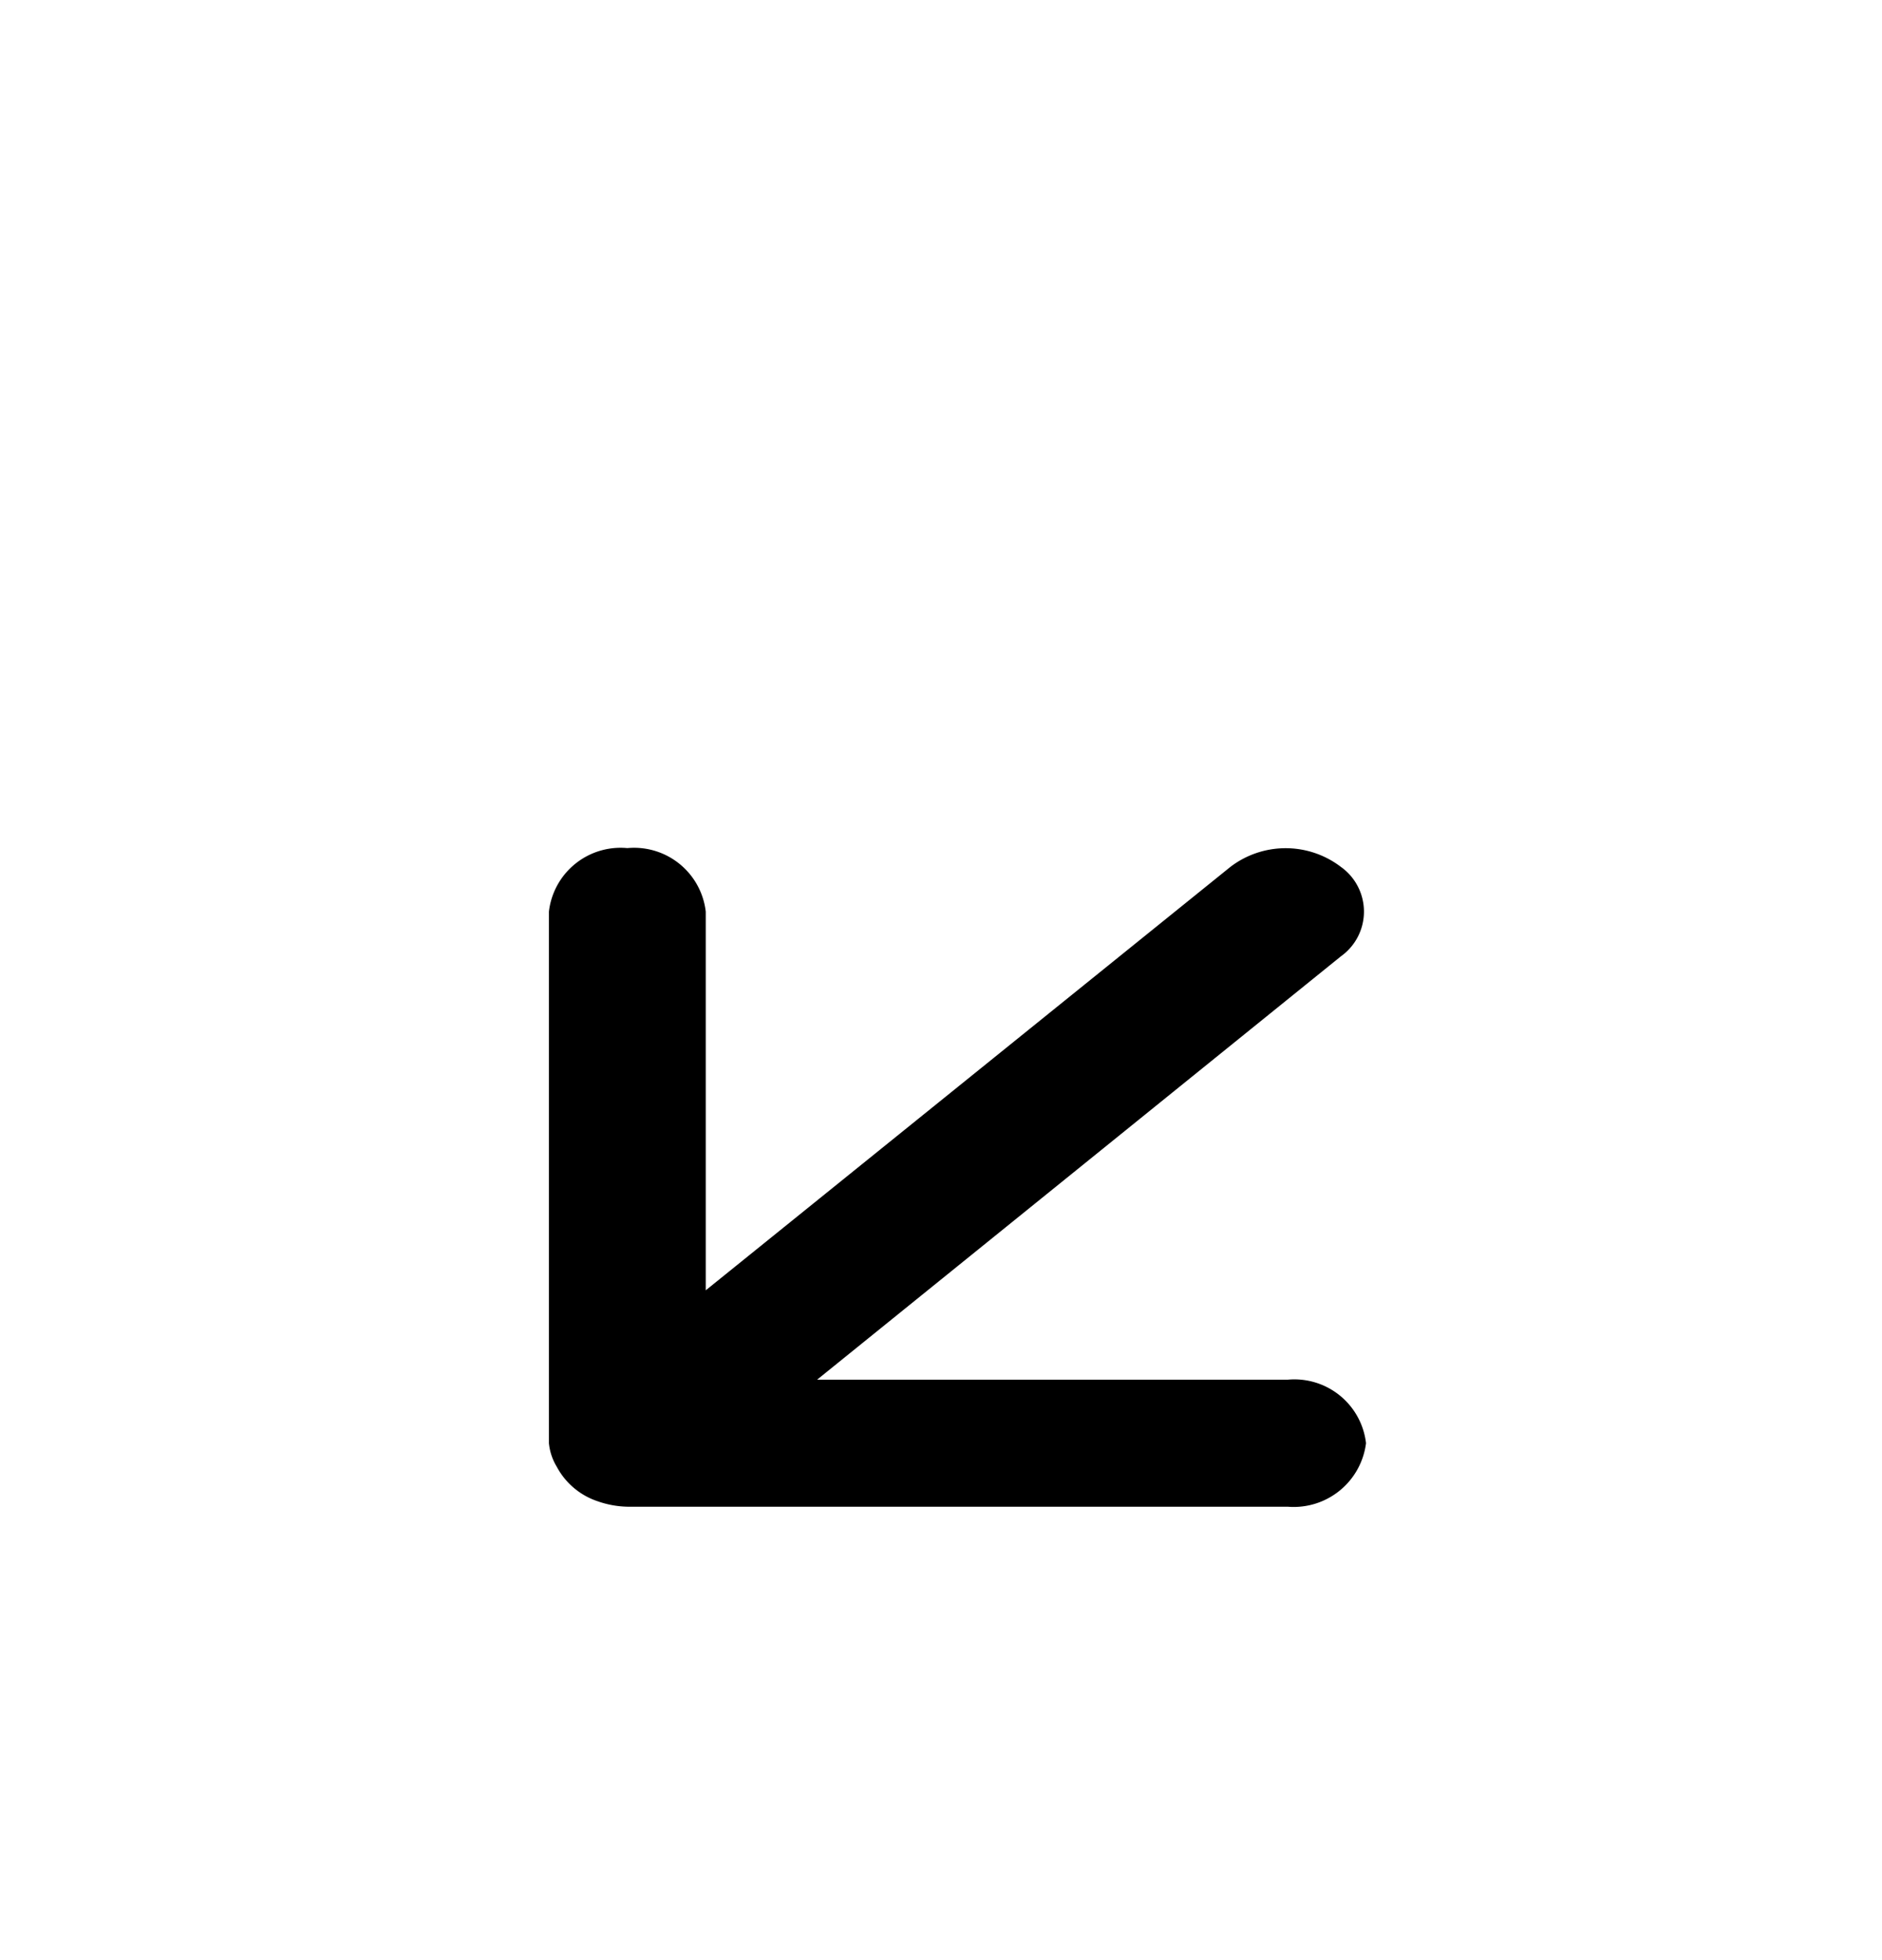 <svg xmlns="http://www.w3.org/2000/svg" width="24" height="25" fill="currentColor" viewBox="0 0 24 25">
  <path d="M17.42 18.407a.93.93 0 0 1-1 .81H8a1.22 1.22 0 0 1-.38-.07.92.92 0 0 1-.52-.44.71.71 0 0 1-.1-.3v-6.78a.92.92 0 0 1 1-.81.92.92 0 0 1 1 .81v4.83l6.69-5.4a1.16 1.16 0 0 1 1.41 0 .7.7 0 0 1 0 1.14l-6.68 5.4h6a.92.92 0 0 1 1 .81Z"/>
</svg>
